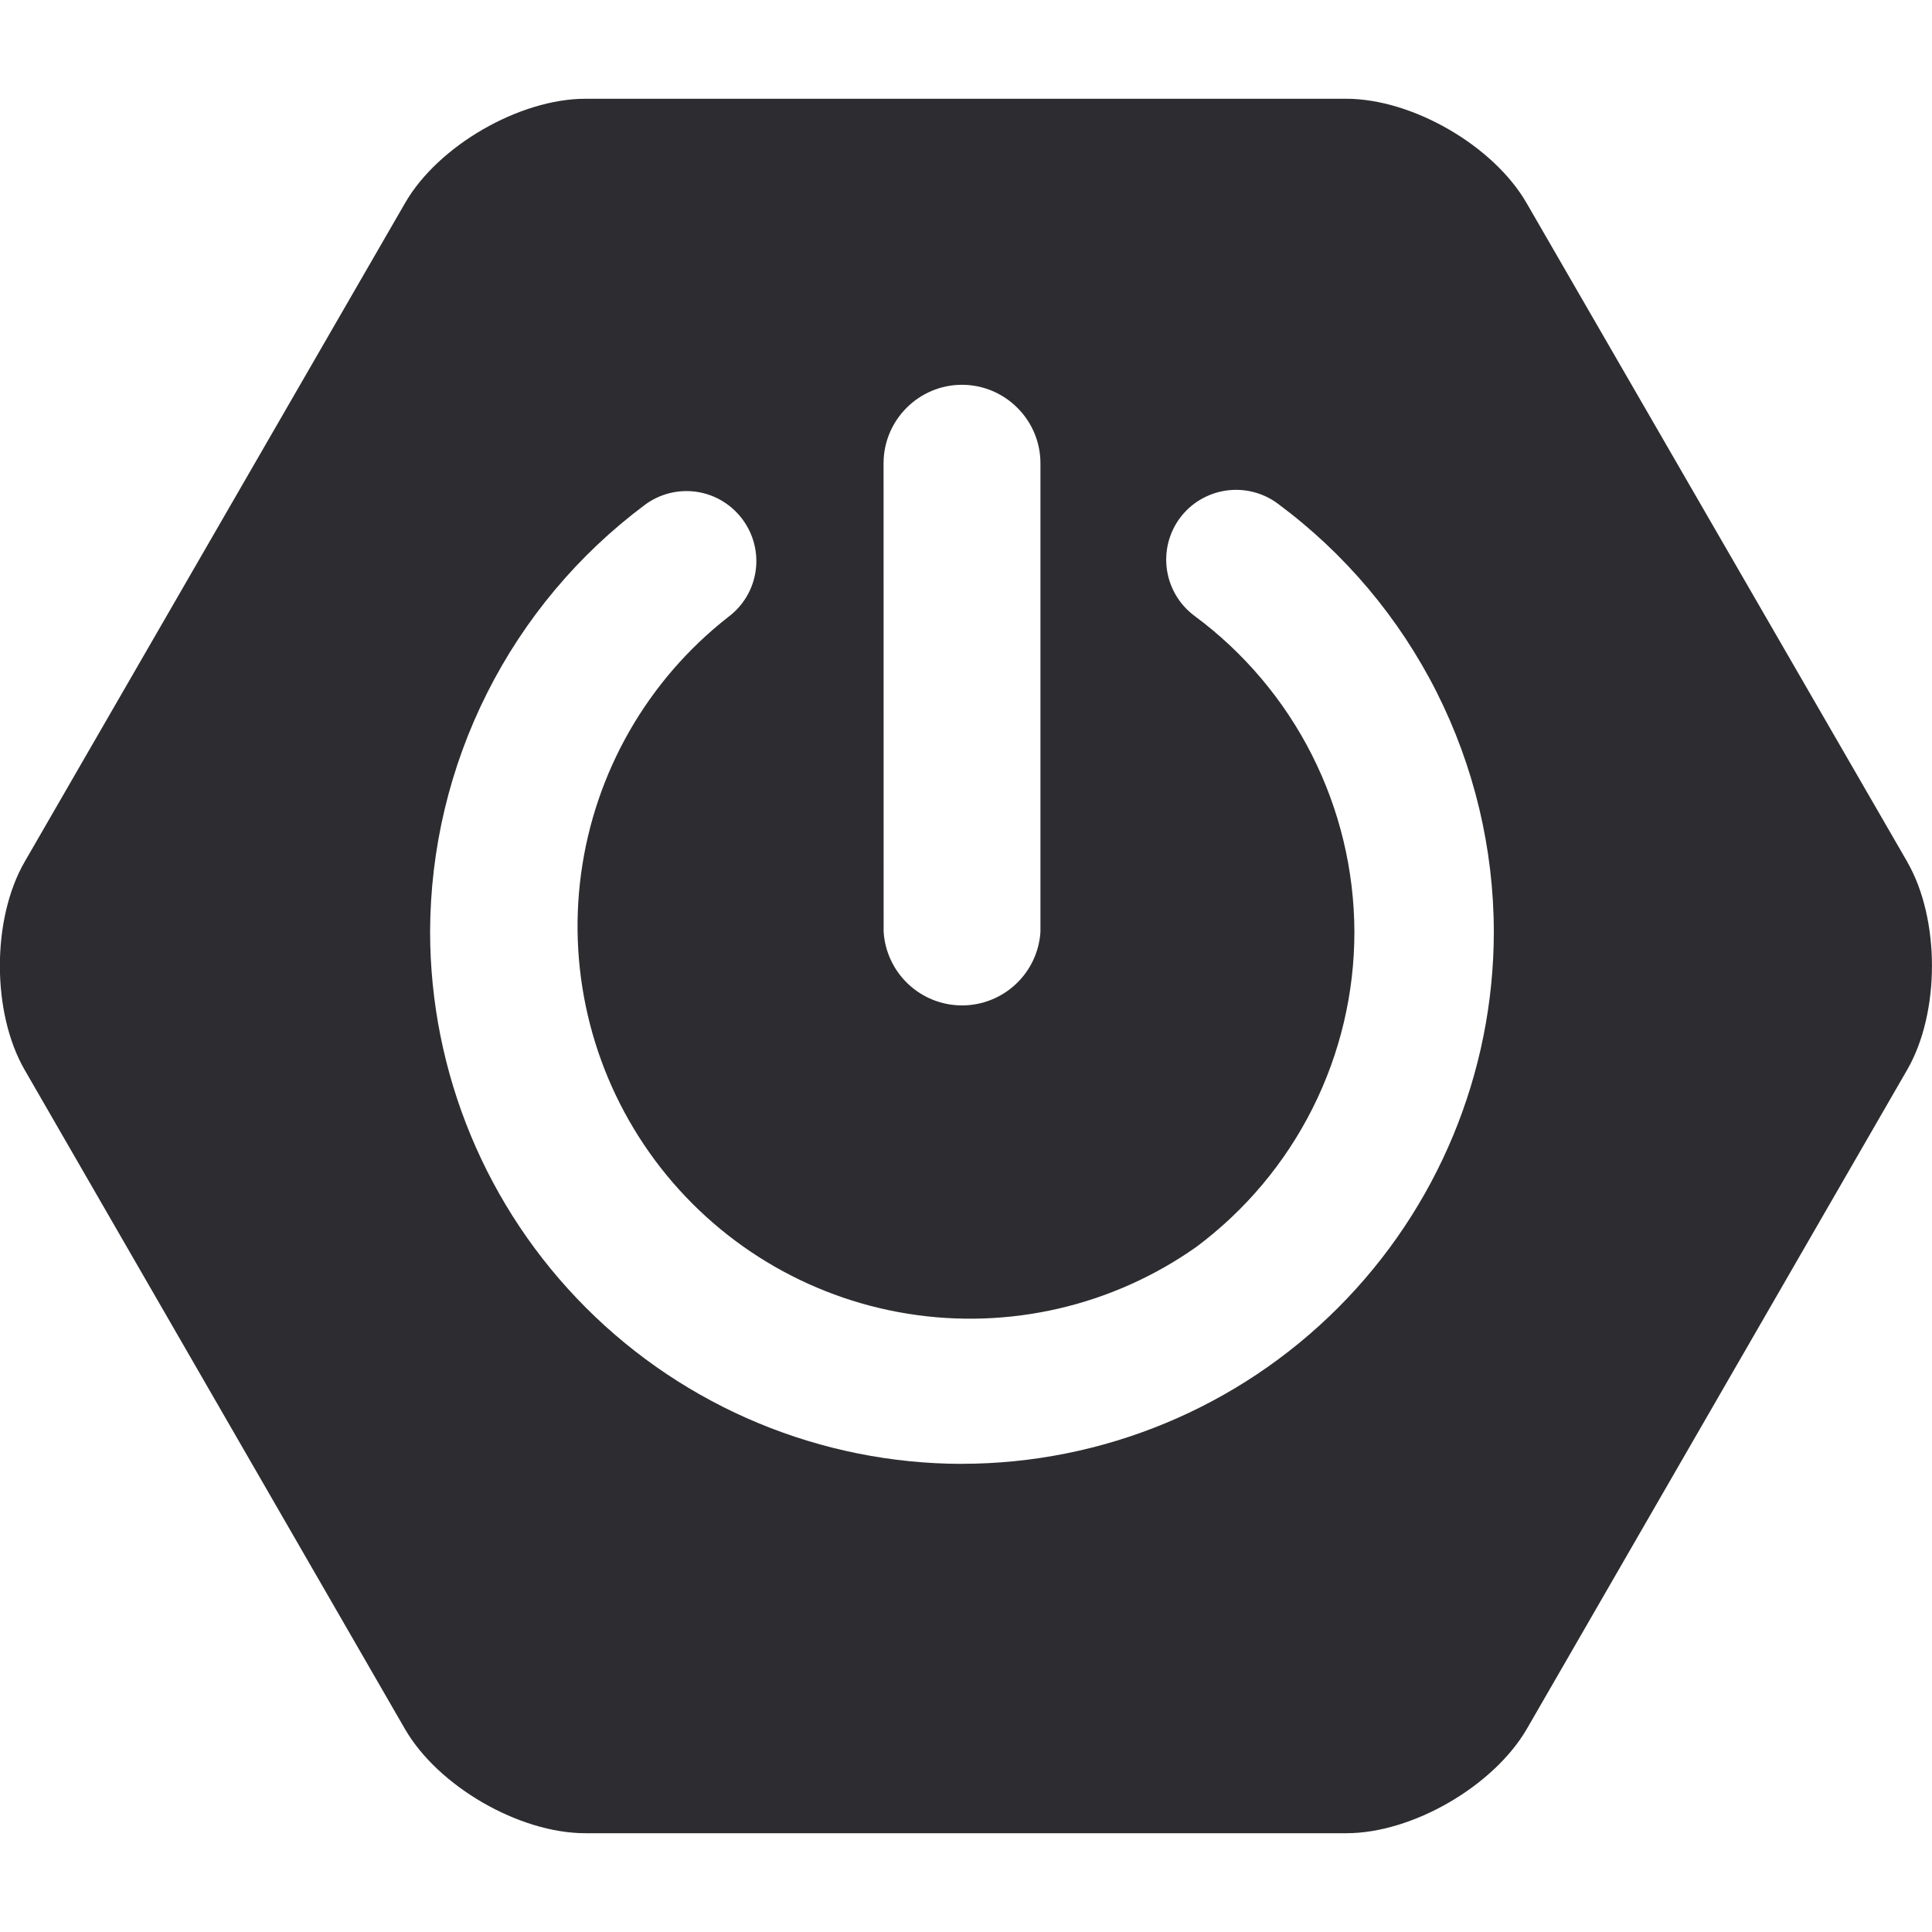<?xml version="1.0" encoding="UTF-8" standalone="no"?><svg width='60' height='60' viewBox='0 0 60 60' fill='none' xmlns='http://www.w3.org/2000/svg'>
<g clip-path='url(#clip0_1424_1207)'>
<path d='M59.232 26.765L47.407 6.302C46.382 4.527 43.865 3.067 41.807 3.067H18.182C16.132 3.067 13.605 4.527 12.582 6.302L0.765 26.765C-0.26 28.54 -0.26 31.447 0.765 33.225L12.577 53.697C13.602 55.472 16.12 56.932 18.177 56.932H41.815C43.865 56.932 46.38 55.472 47.415 53.697L59.23 33.222C60.255 31.447 60.255 28.54 59.23 26.765H59.232ZM27.44 14.387C27.44 13.045 28.535 11.95 29.875 11.95C31.215 11.95 32.312 13.045 32.312 14.387V28.94C32.273 29.559 31.999 30.139 31.547 30.563C31.094 30.988 30.497 31.224 29.877 31.224C29.257 31.224 28.66 30.988 28.208 30.563C27.756 30.139 27.482 29.559 27.442 28.94L27.44 14.387ZM29.875 45.462C25.495 45.456 21.297 43.714 18.2 40.616C15.104 37.519 13.362 33.32 13.357 28.94C13.364 26.364 13.969 23.825 15.127 21.523C16.284 19.222 17.961 17.221 20.025 15.68C20.253 15.51 20.513 15.386 20.79 15.316C21.066 15.247 21.354 15.233 21.636 15.274C21.918 15.316 22.189 15.413 22.433 15.56C22.677 15.707 22.89 15.901 23.06 16.13C23.23 16.358 23.354 16.618 23.423 16.894C23.493 17.17 23.508 17.457 23.466 17.738C23.425 18.02 23.328 18.291 23.182 18.535C23.036 18.779 22.843 18.993 22.615 19.162C20.11 21.122 18.471 23.982 18.046 27.134C17.62 30.285 18.444 33.478 20.339 36.031C22.235 38.584 25.053 40.295 28.193 40.799C31.333 41.303 34.545 40.561 37.145 38.73C38.671 37.594 39.91 36.118 40.764 34.418C41.618 32.718 42.063 30.842 42.062 28.94C42.057 27.03 41.605 25.149 40.743 23.445C39.881 21.741 38.632 20.263 37.097 19.127C36.635 18.785 36.328 18.273 36.242 17.704C36.156 17.136 36.299 16.556 36.64 16.092C36.982 15.63 37.494 15.323 38.063 15.237C38.632 15.151 39.211 15.294 39.675 15.635C41.756 17.174 43.447 19.179 44.614 21.49C45.78 23.8 46.389 26.352 46.392 28.94C46.389 33.32 44.648 37.52 41.55 40.618C38.453 43.715 34.253 45.457 29.872 45.46' fill='#2D2D31'/>
</g>
<defs>
<clipPath id='clip0_1424_1207'>
<rect width='60' height='60' fill='white'/>
</clipPath>
</defs>
</svg>
